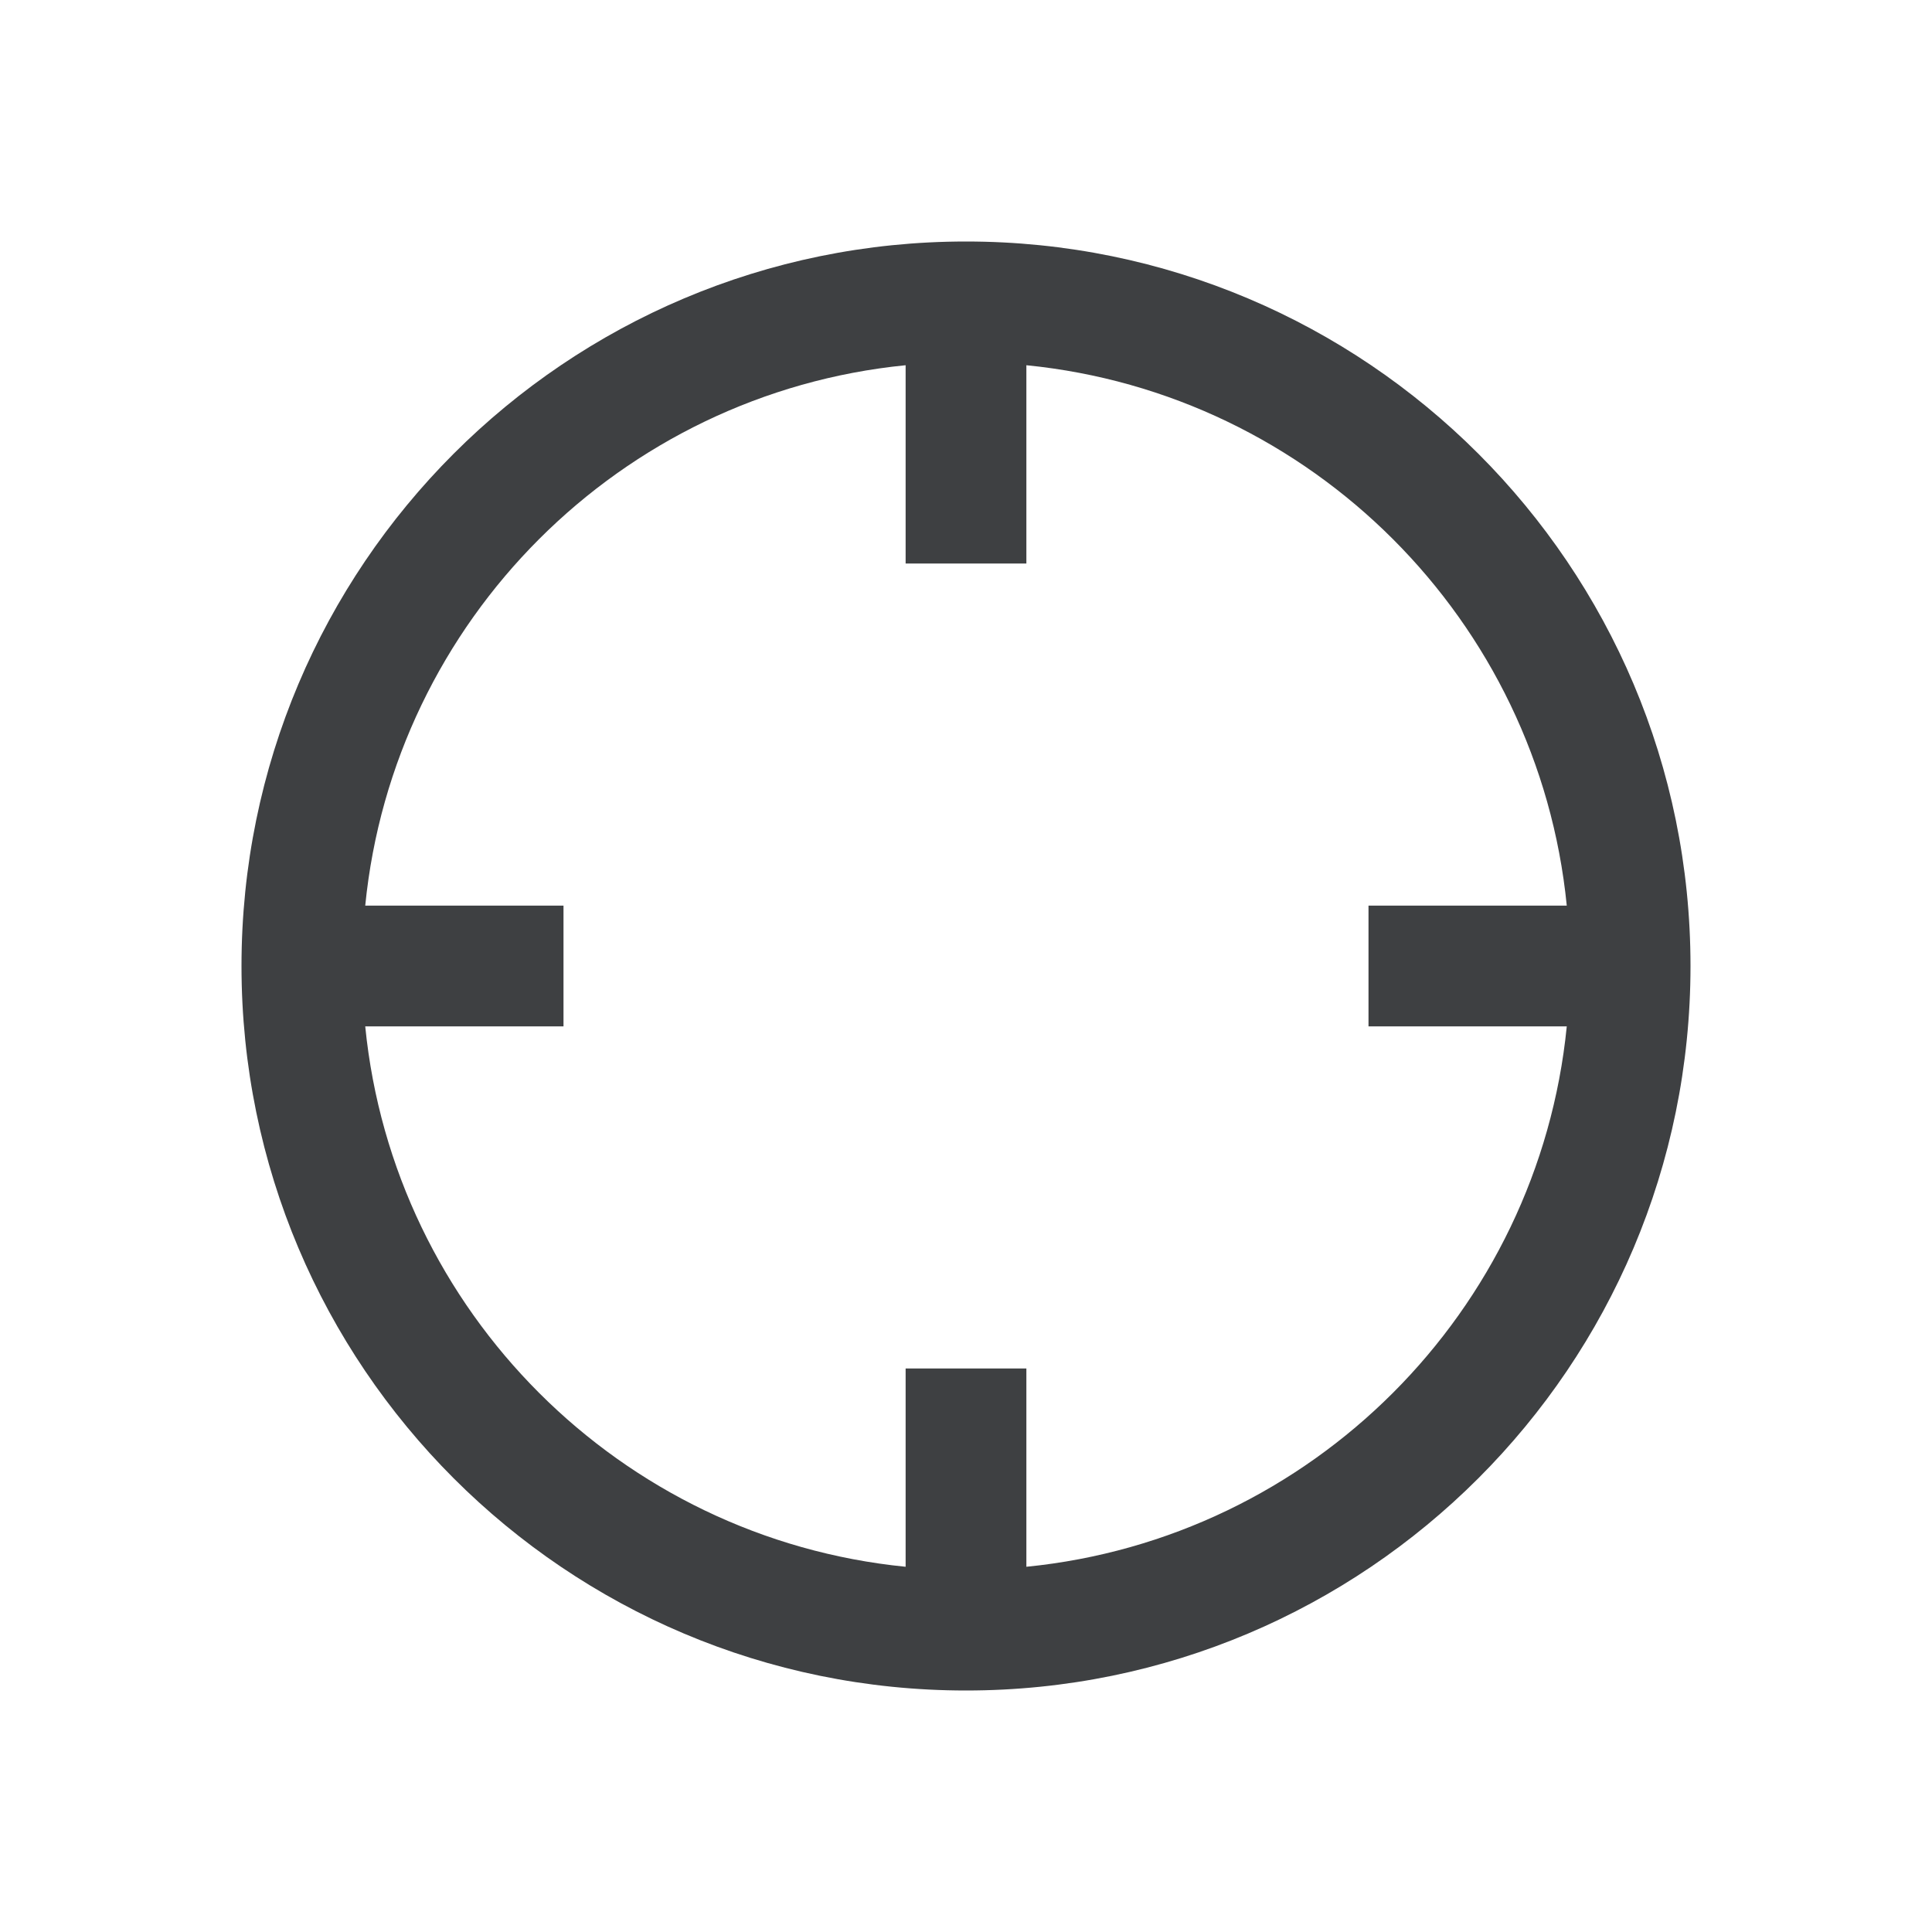 <svg xmlns="http://www.w3.org/2000/svg" width="24" height="24" viewBox="0 0 24 24">
  <path fill="#3E4042" fill-rule="evenodd" d="M4.537,12.75 C4.889,16.293 7.707,19.111 11.25,19.463 L11.25,17 L12.75,17 L12.75,19.463 C16.293,19.111 19.111,16.293 19.463,12.75 L17,12.75 L17,11.25 L19.463,11.25 C19.111,7.707 16.293,4.889 12.75,4.537 L12.75,7 L11.25,7 L11.25,4.537 C7.707,4.889 4.889,7.707 4.537,11.25 L7,11.25 L7,12.75 L4.537,12.75 Z M12,21 C7.029,21 3,16.971 3,12 C3,7.029 7.029,3 12,3 C16.971,3 21,7.029 21,12 C21,16.971 16.971,21 12,21 Z"/>
</svg>

